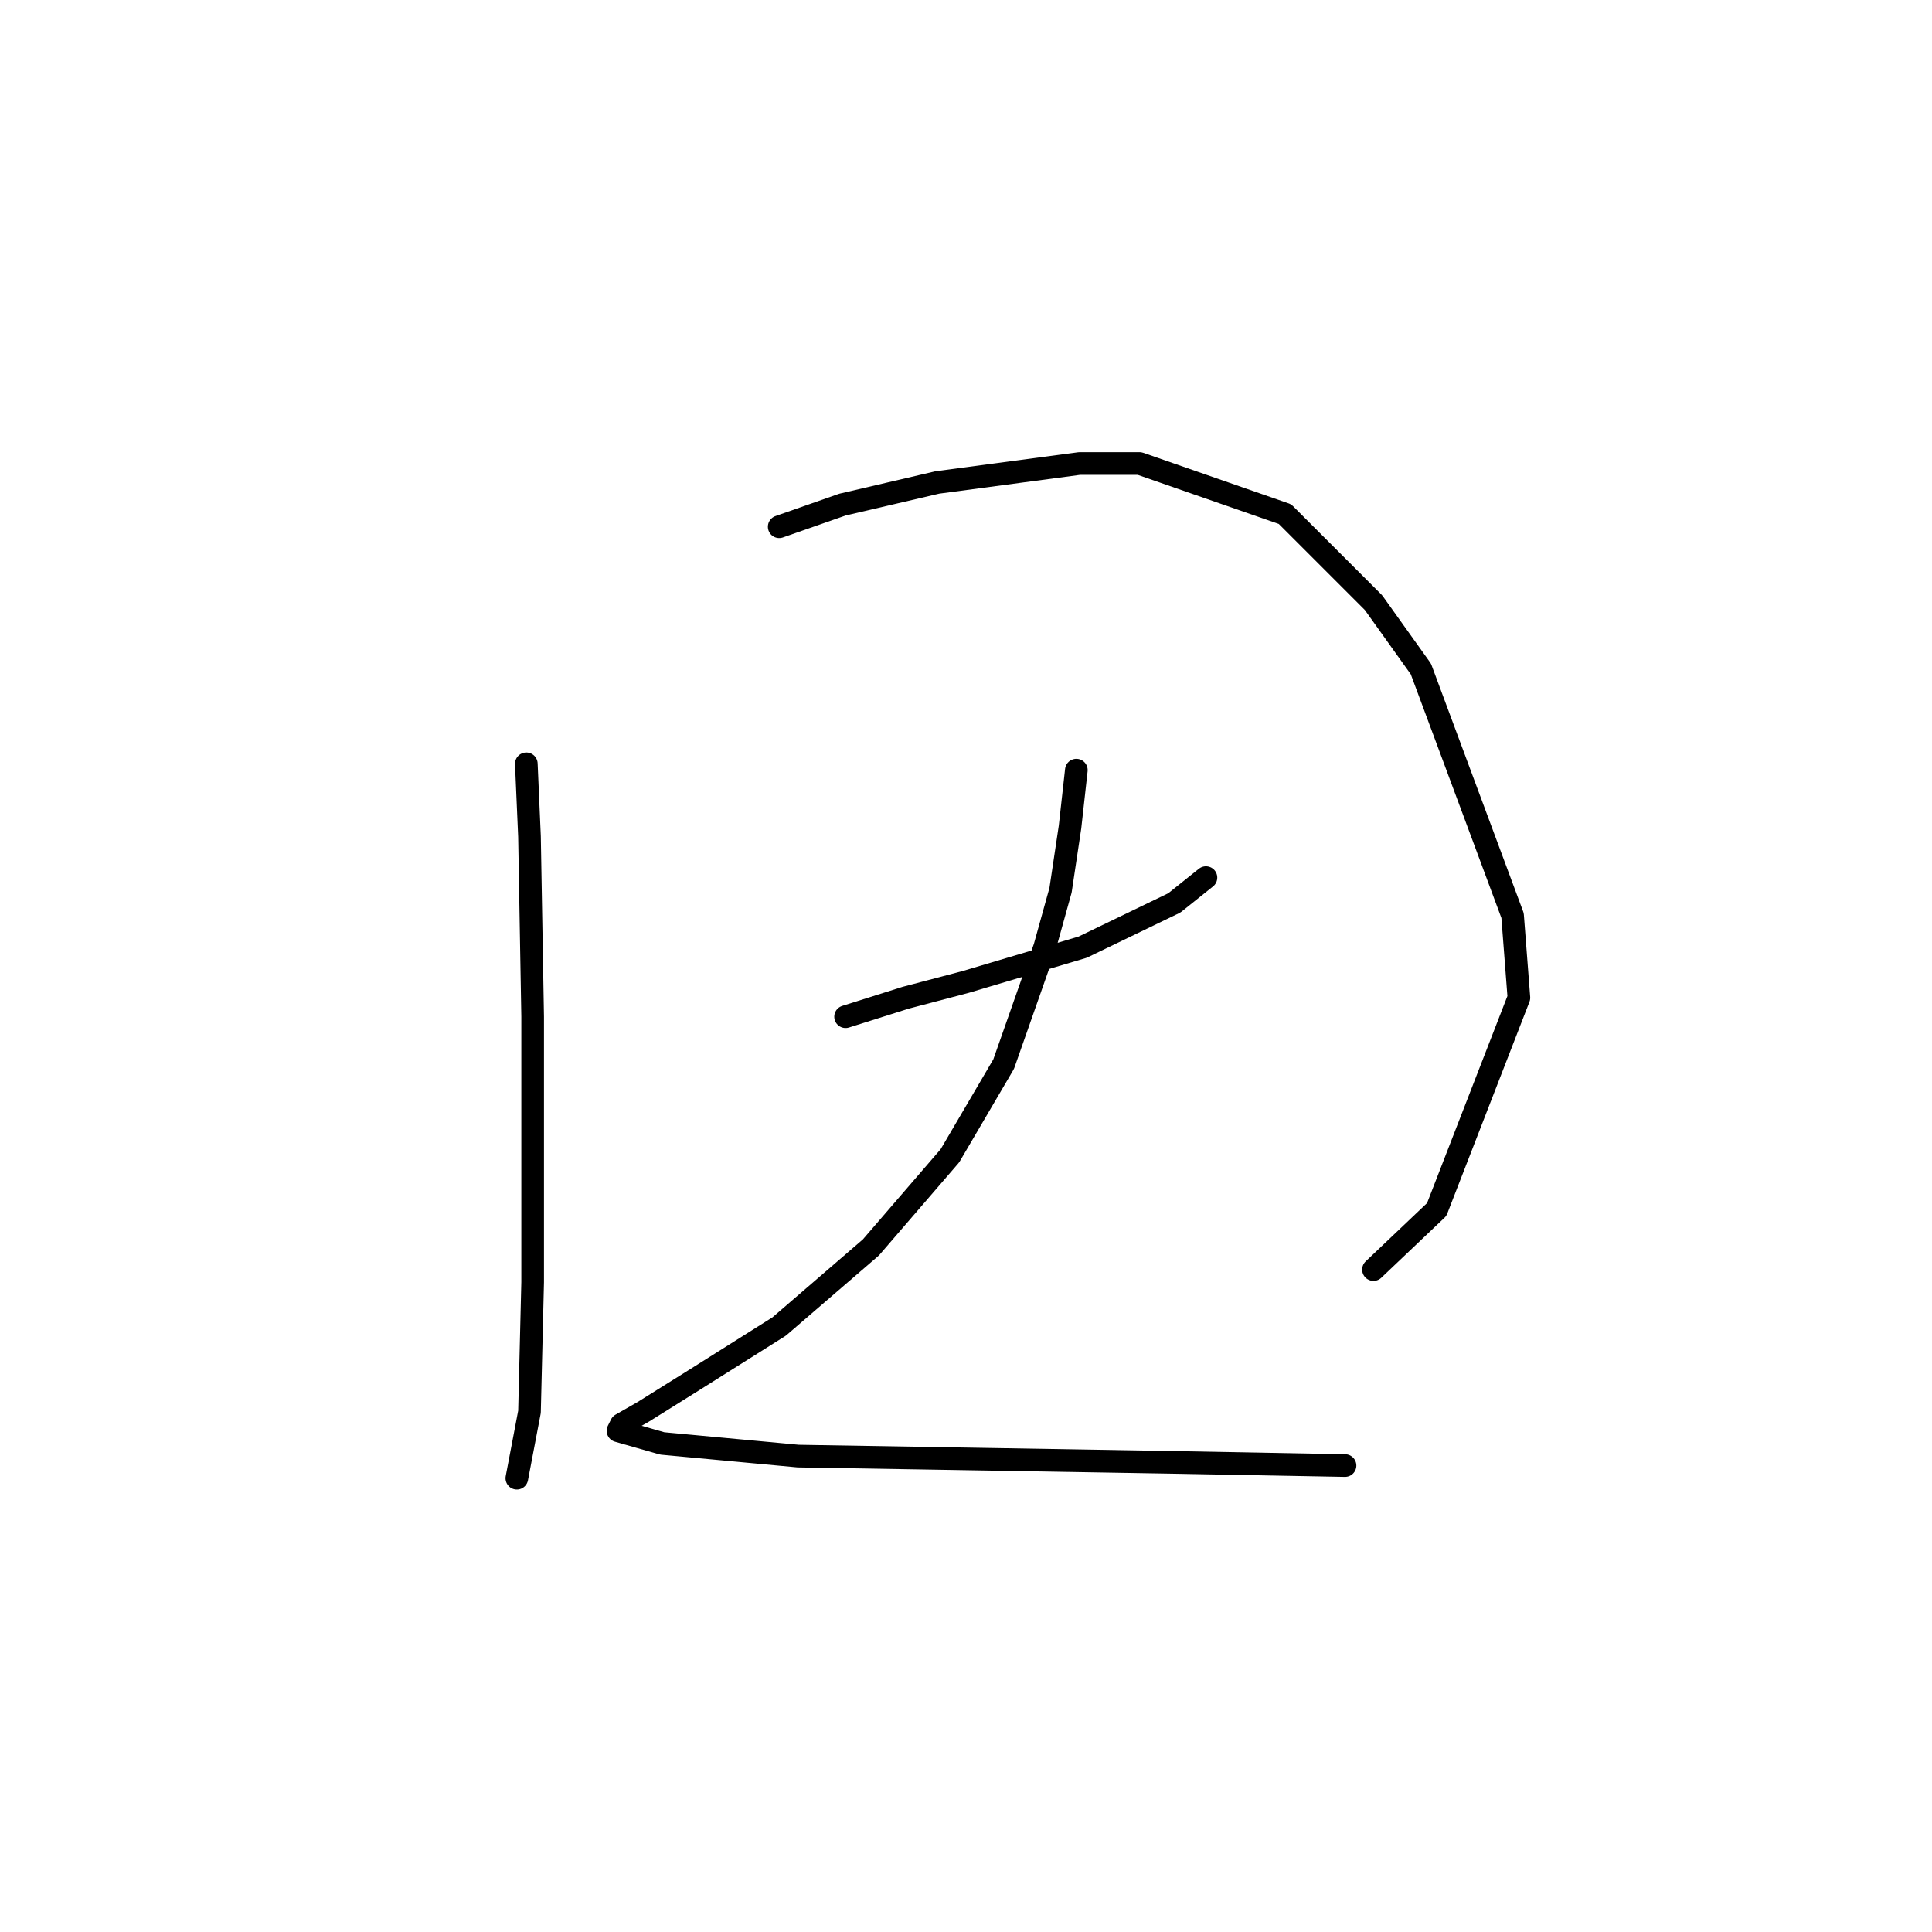 <?xml version="1.0" standalone="no"?>
    <svg width="256" height="256" xmlns="http://www.w3.org/2000/svg" version="1.1">
    <polyline stroke="black" stroke-width="3" stroke-linecap="round" fill="transparent" stroke-linejoin="round" points="69.74 101.209 70.159 110.843 70.578 134.718 70.578 146.446 70.578 169.902 70.159 187.075 68.483 195.871 68.483 195.871 " />
        <polyline stroke="black" stroke-width="3" stroke-linecap="round" fill="transparent" stroke-linejoin="round" points="103.248 69.795 111.625 66.863 124.191 63.931 143.04 61.418 150.998 61.418 170.265 68.12 181.993 79.848 188.276 88.643 200.423 121.314 201.261 132.205 190.37 160.268 181.993 168.226 181.993 168.226 " />
        <polyline stroke="black" stroke-width="3" stroke-linecap="round" fill="transparent" stroke-linejoin="round" points="112.044 134.718 120.003 132.205 127.961 130.11 143.459 125.503 155.605 119.639 159.794 116.288 159.794 116.288 " />
        <polyline stroke="black" stroke-width="3" stroke-linecap="round" fill="transparent" stroke-linejoin="round" points="142.621 102.047 141.783 109.586 140.527 117.963 138.432 125.503 132.987 141.001 125.867 153.147 115.395 165.294 103.248 175.766 91.939 182.886 85.238 187.075 82.306 188.75 81.887 189.588 87.751 191.263 105.761 192.939 130.893 193.358 155.605 193.776 178.224 194.195 178.224 194.195 " />
        </svg>